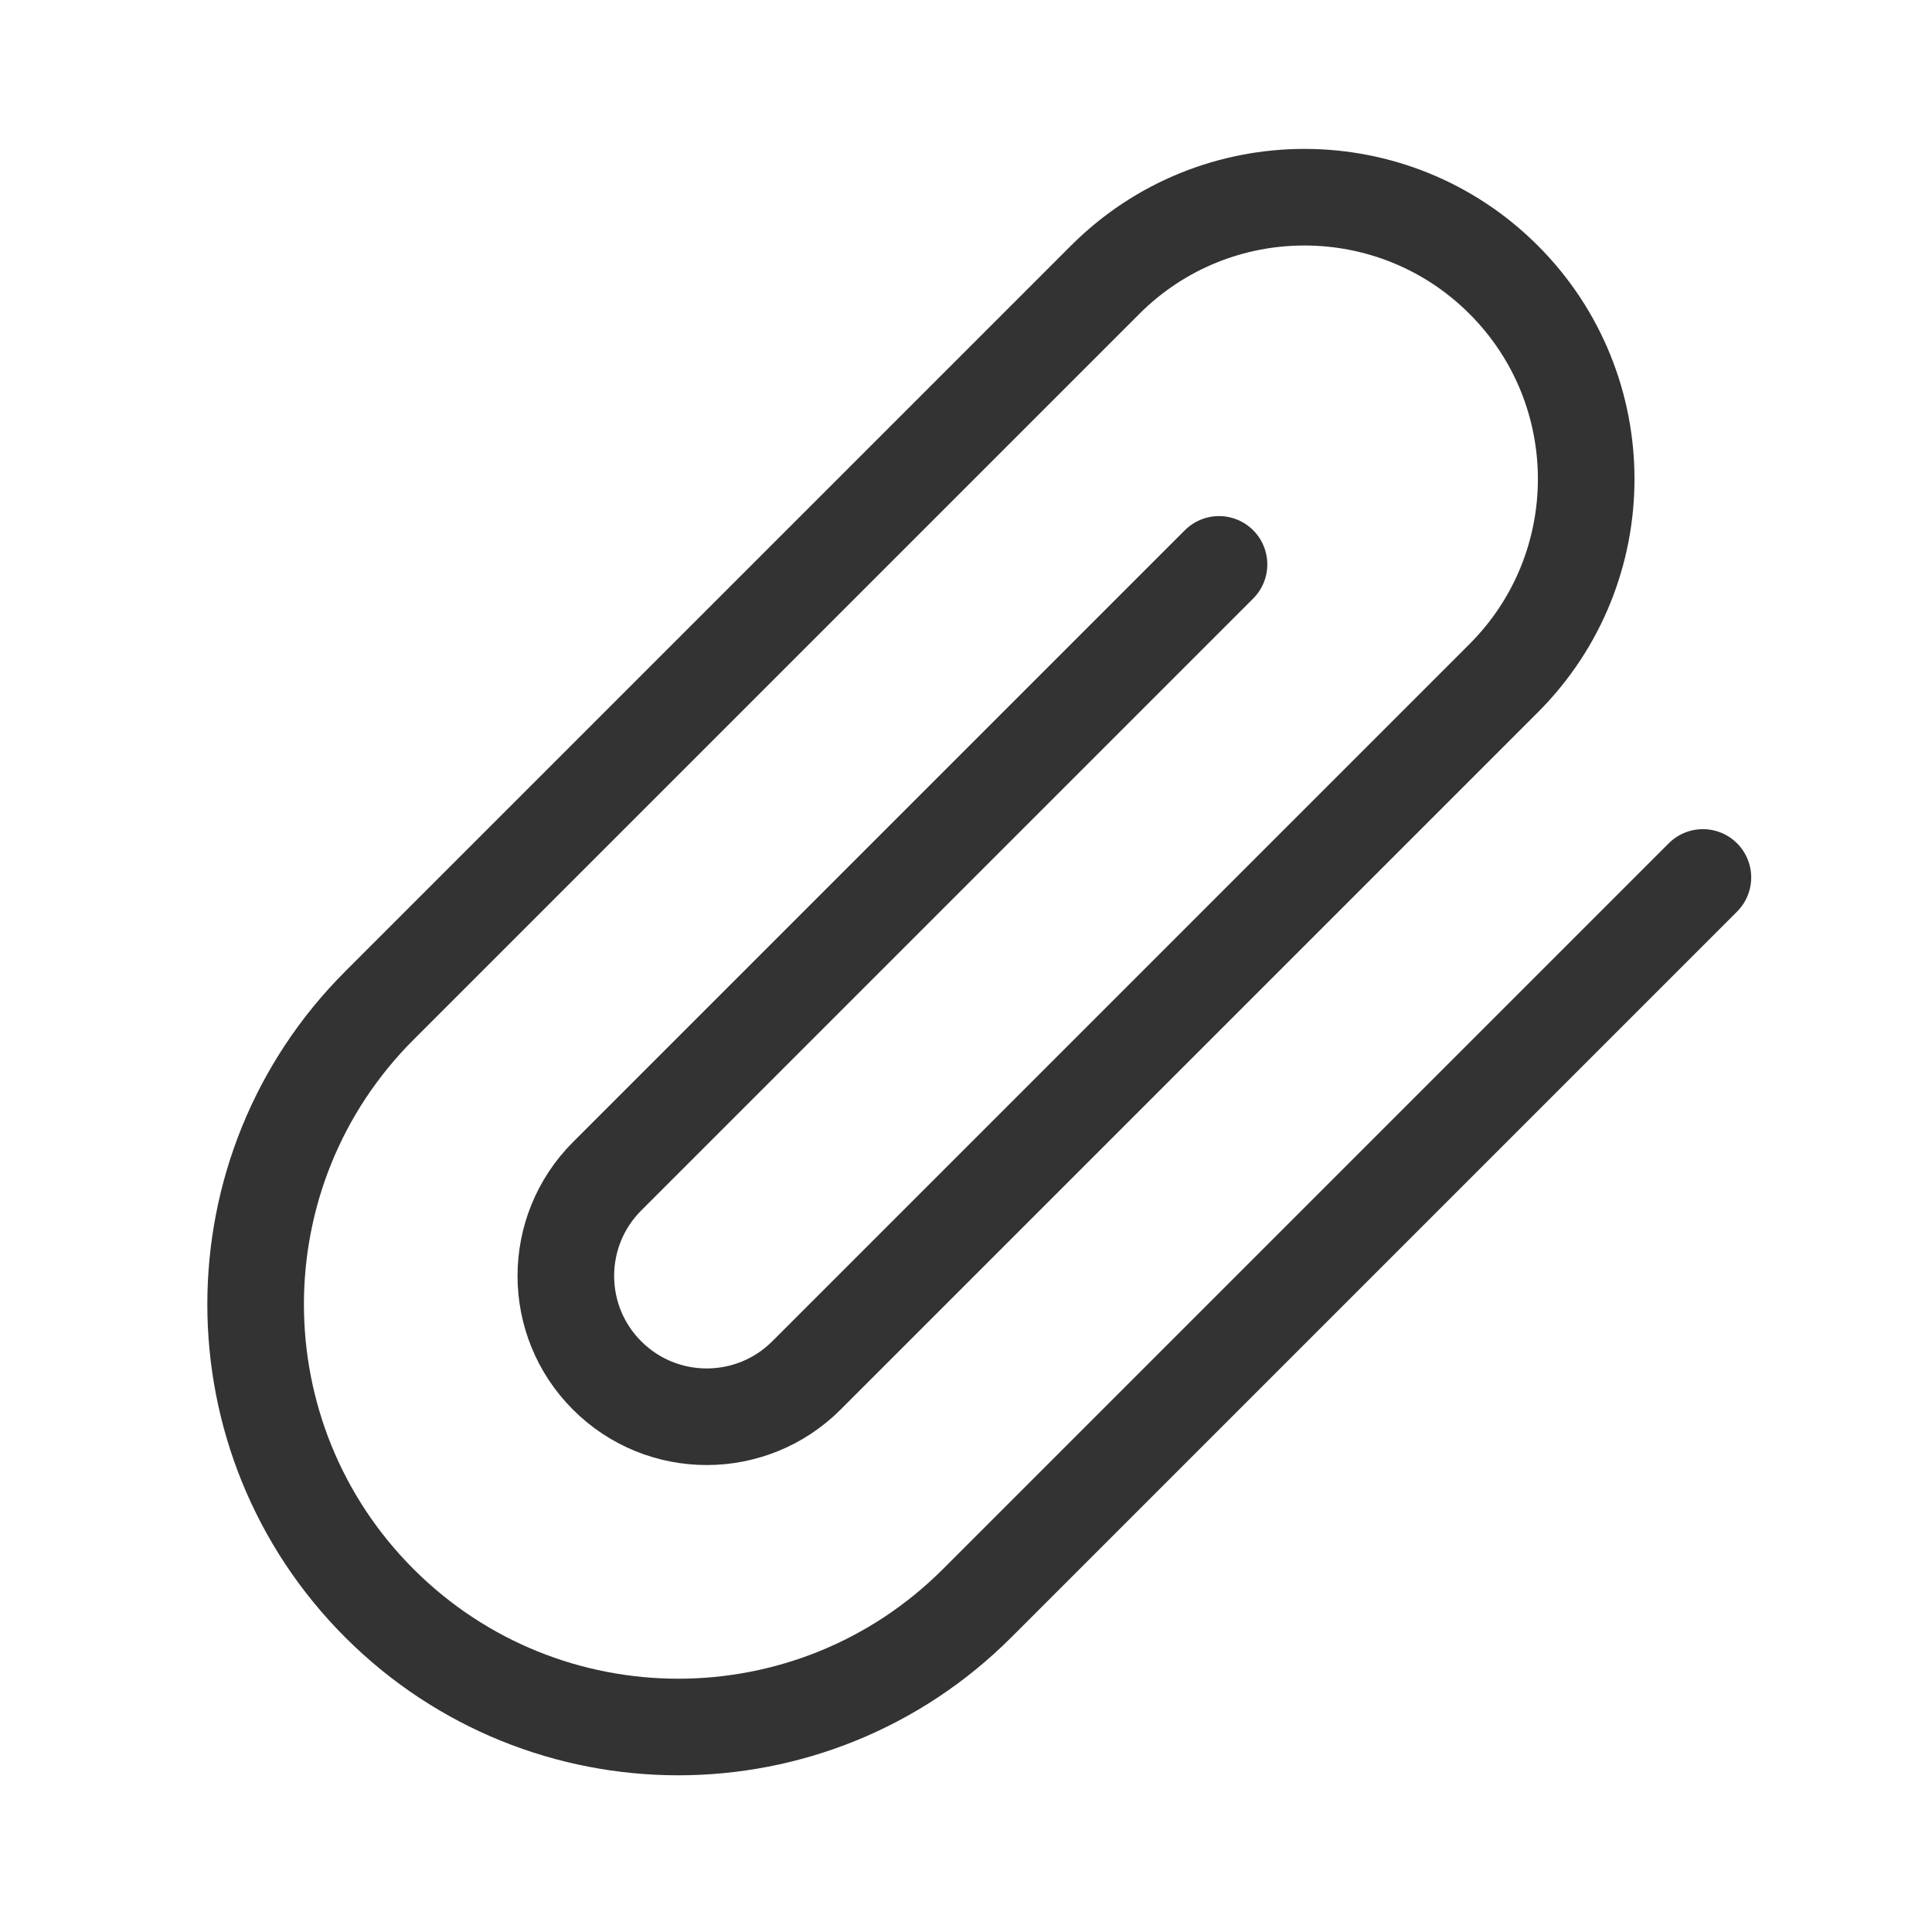<svg width="24" height="24" viewBox="0 0 24 24" fill="none" xmlns="http://www.w3.org/2000/svg">
<path d="M21.154 10.9L12.138 19.916C10.088 21.966 6.764 21.966 4.713 19.916C2.663 17.865 2.663 14.541 4.713 12.491L13.729 3.475C15.096 2.108 17.312 2.108 18.679 3.475C20.046 4.842 20.046 7.058 18.679 8.425L10.017 17.087C9.333 17.77 8.225 17.77 7.542 17.087C6.858 16.404 6.858 15.296 7.542 14.612L15.143 7.011" stroke="#333333" stroke-width="1.2" stroke-linecap="round" stroke-linejoin="round"/>
</svg>
